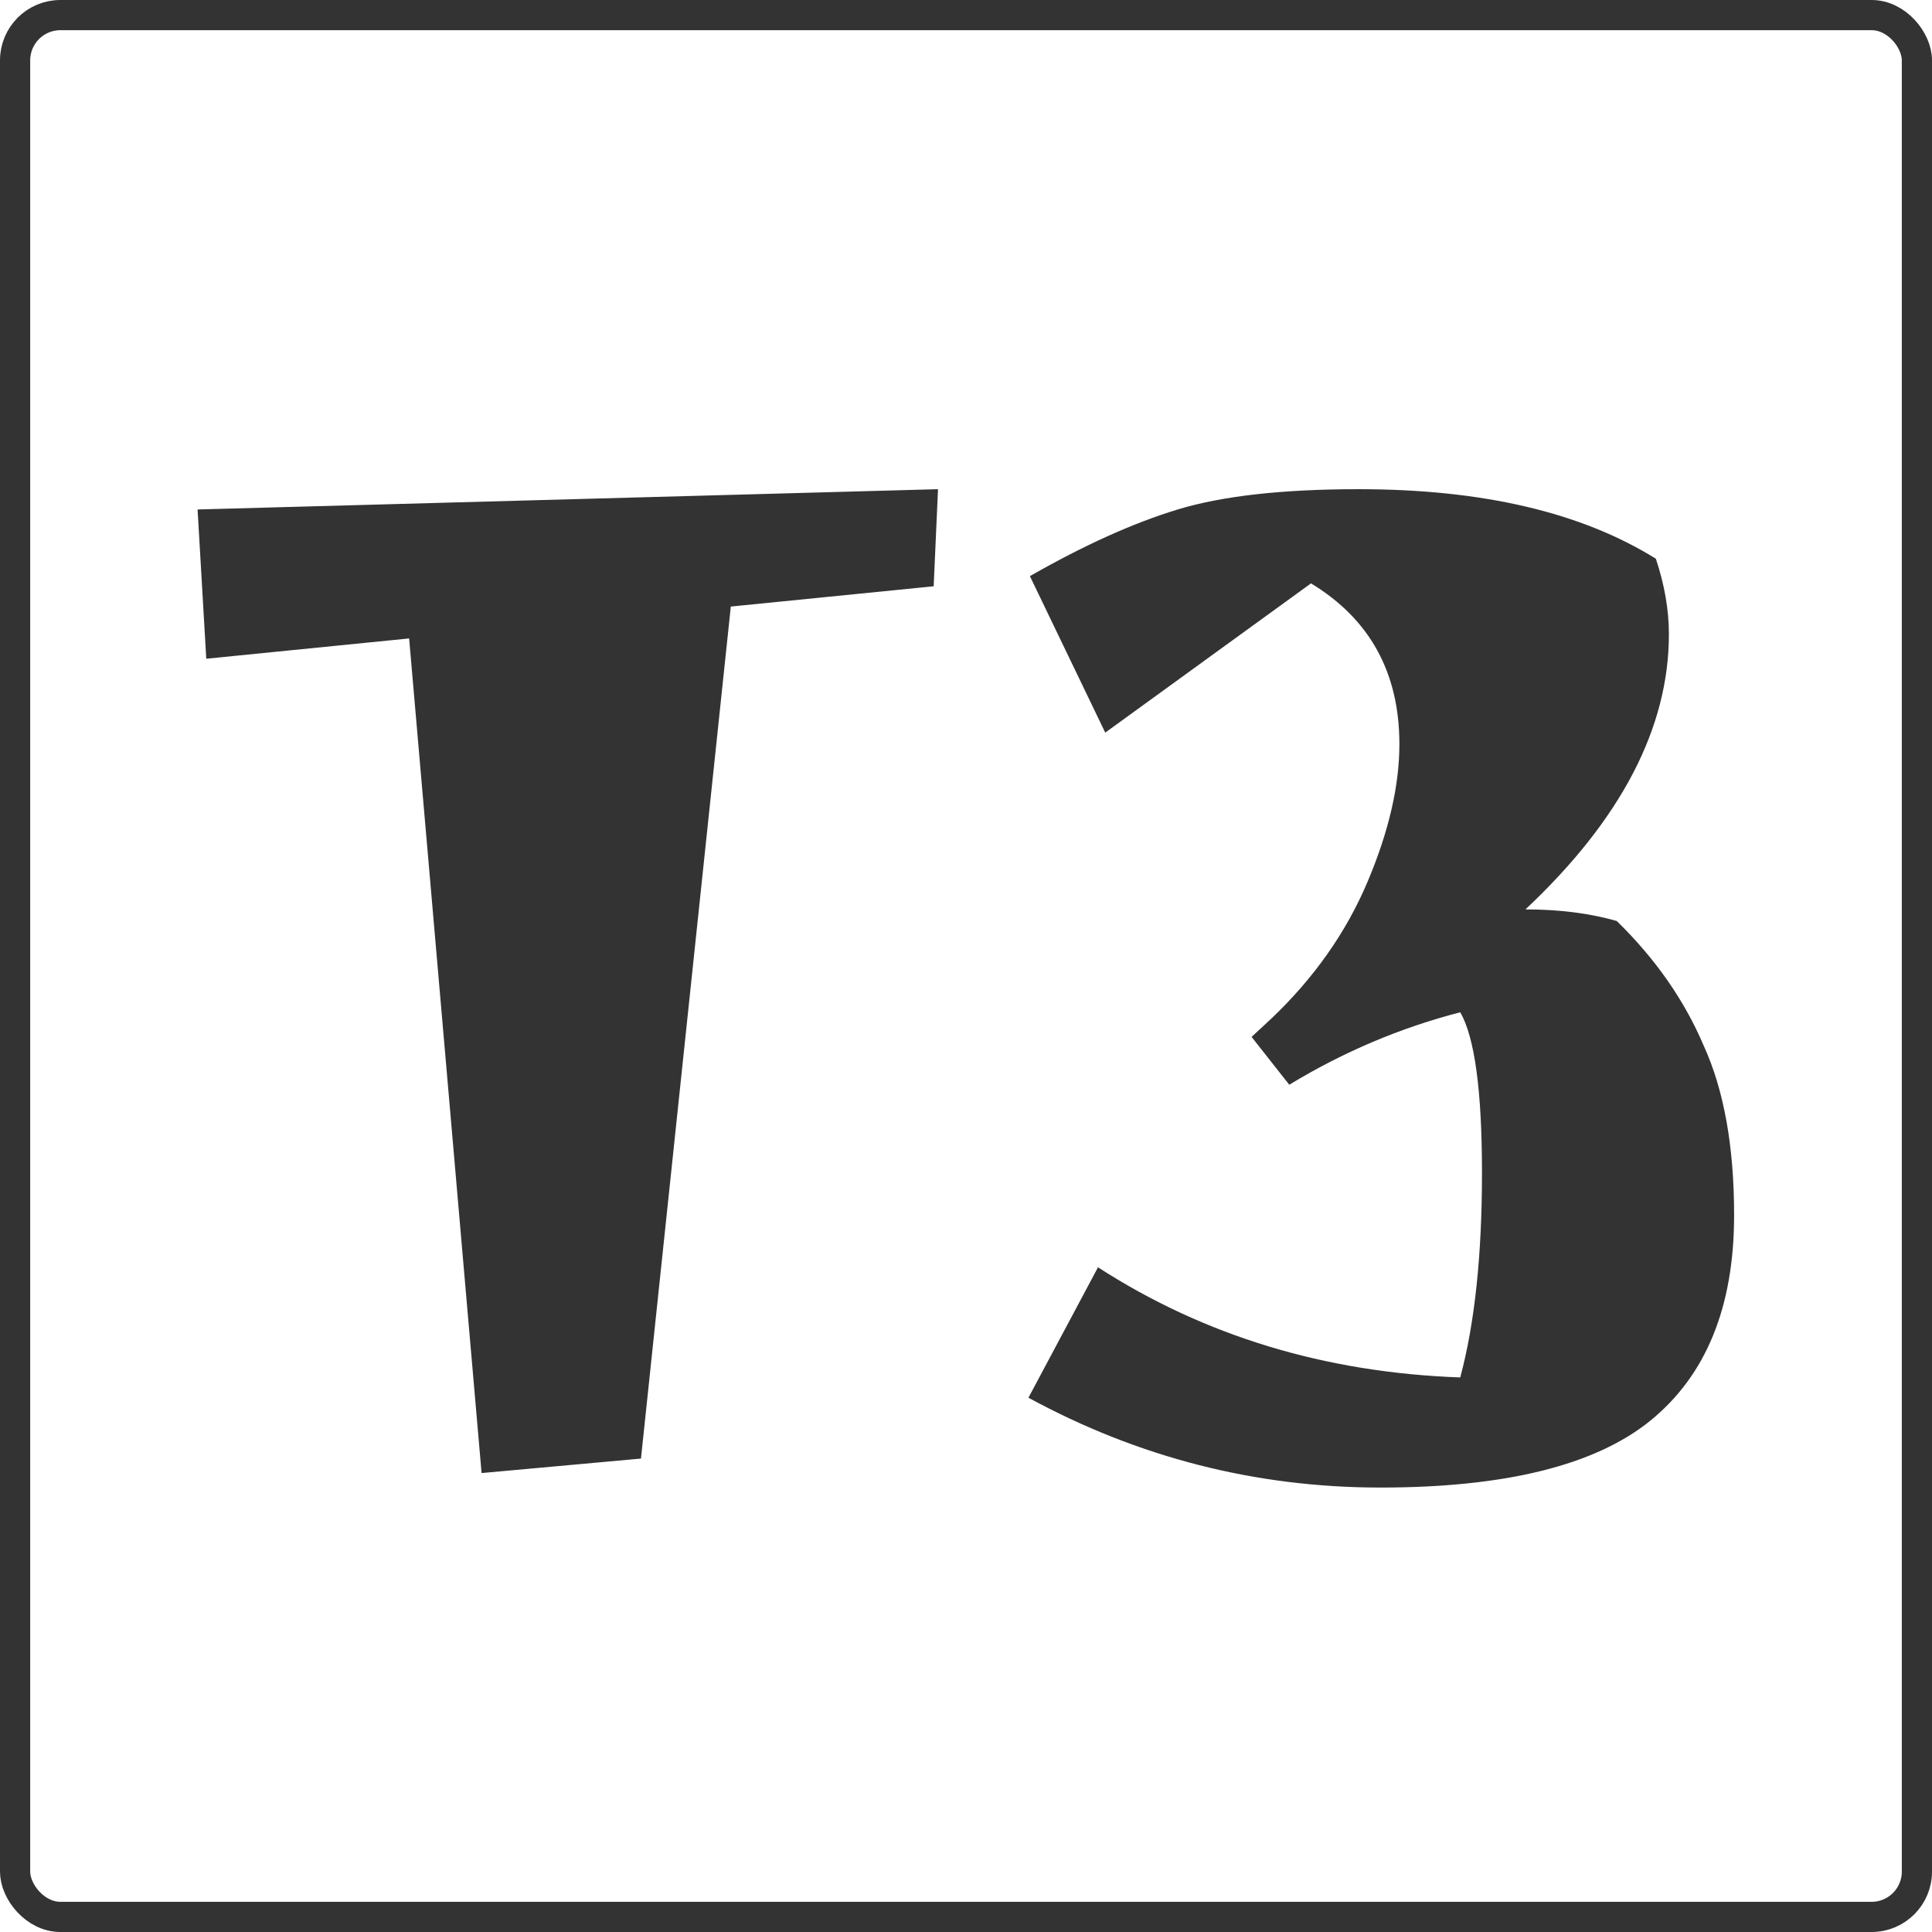 <svg width="512" height="512" viewBox="0 0 512 512" fill="none" xmlns="http://www.w3.org/2000/svg">
<rect x="4" y="4" width="504" height="504" rx="12" stroke="#333333" stroke-width="8"/>
<path d="M52.36 135.016L248.584 129.64L247.432 155.368L193.672 160.744L169.864 386.536L127.624 390.376L108.424 169.192L54.664 174.568L52.36 135.016ZM370.852 197.224C370.852 178.28 363.044 164.072 347.428 154.6L292.9 194.152L272.932 152.68C287.268 144.488 300.324 138.6 312.1 135.016C323.876 131.432 339.876 129.64 360.1 129.64C392.868 129.64 419.108 135.784 438.82 148.072C441.124 154.984 442.276 161.64 442.276 168.04C442.276 192.872 429.604 217.192 404.26 241C413.22 241 421.284 242.024 428.452 244.072C438.692 254.056 446.372 265.064 451.492 277.096C456.868 288.872 459.556 303.848 459.556 322.024C459.556 346.344 452.132 364.52 437.284 376.552C422.692 388.328 398.884 394.216 365.86 394.216C332.836 394.216 301.732 386.28 272.548 370.408L290.98 335.848C319.14 354.024 351.14 363.752 386.98 365.032C390.82 350.696 392.74 332.648 392.74 310.888C392.74 289.128 390.82 274.92 386.98 268.264C371.108 272.36 356.004 278.76 341.668 287.464L331.684 274.792L337.06 269.8C348.324 259.048 356.772 247.016 362.404 233.704C368.036 220.392 370.852 208.232 370.852 197.224Z" fill="#333333"/>
</svg>
